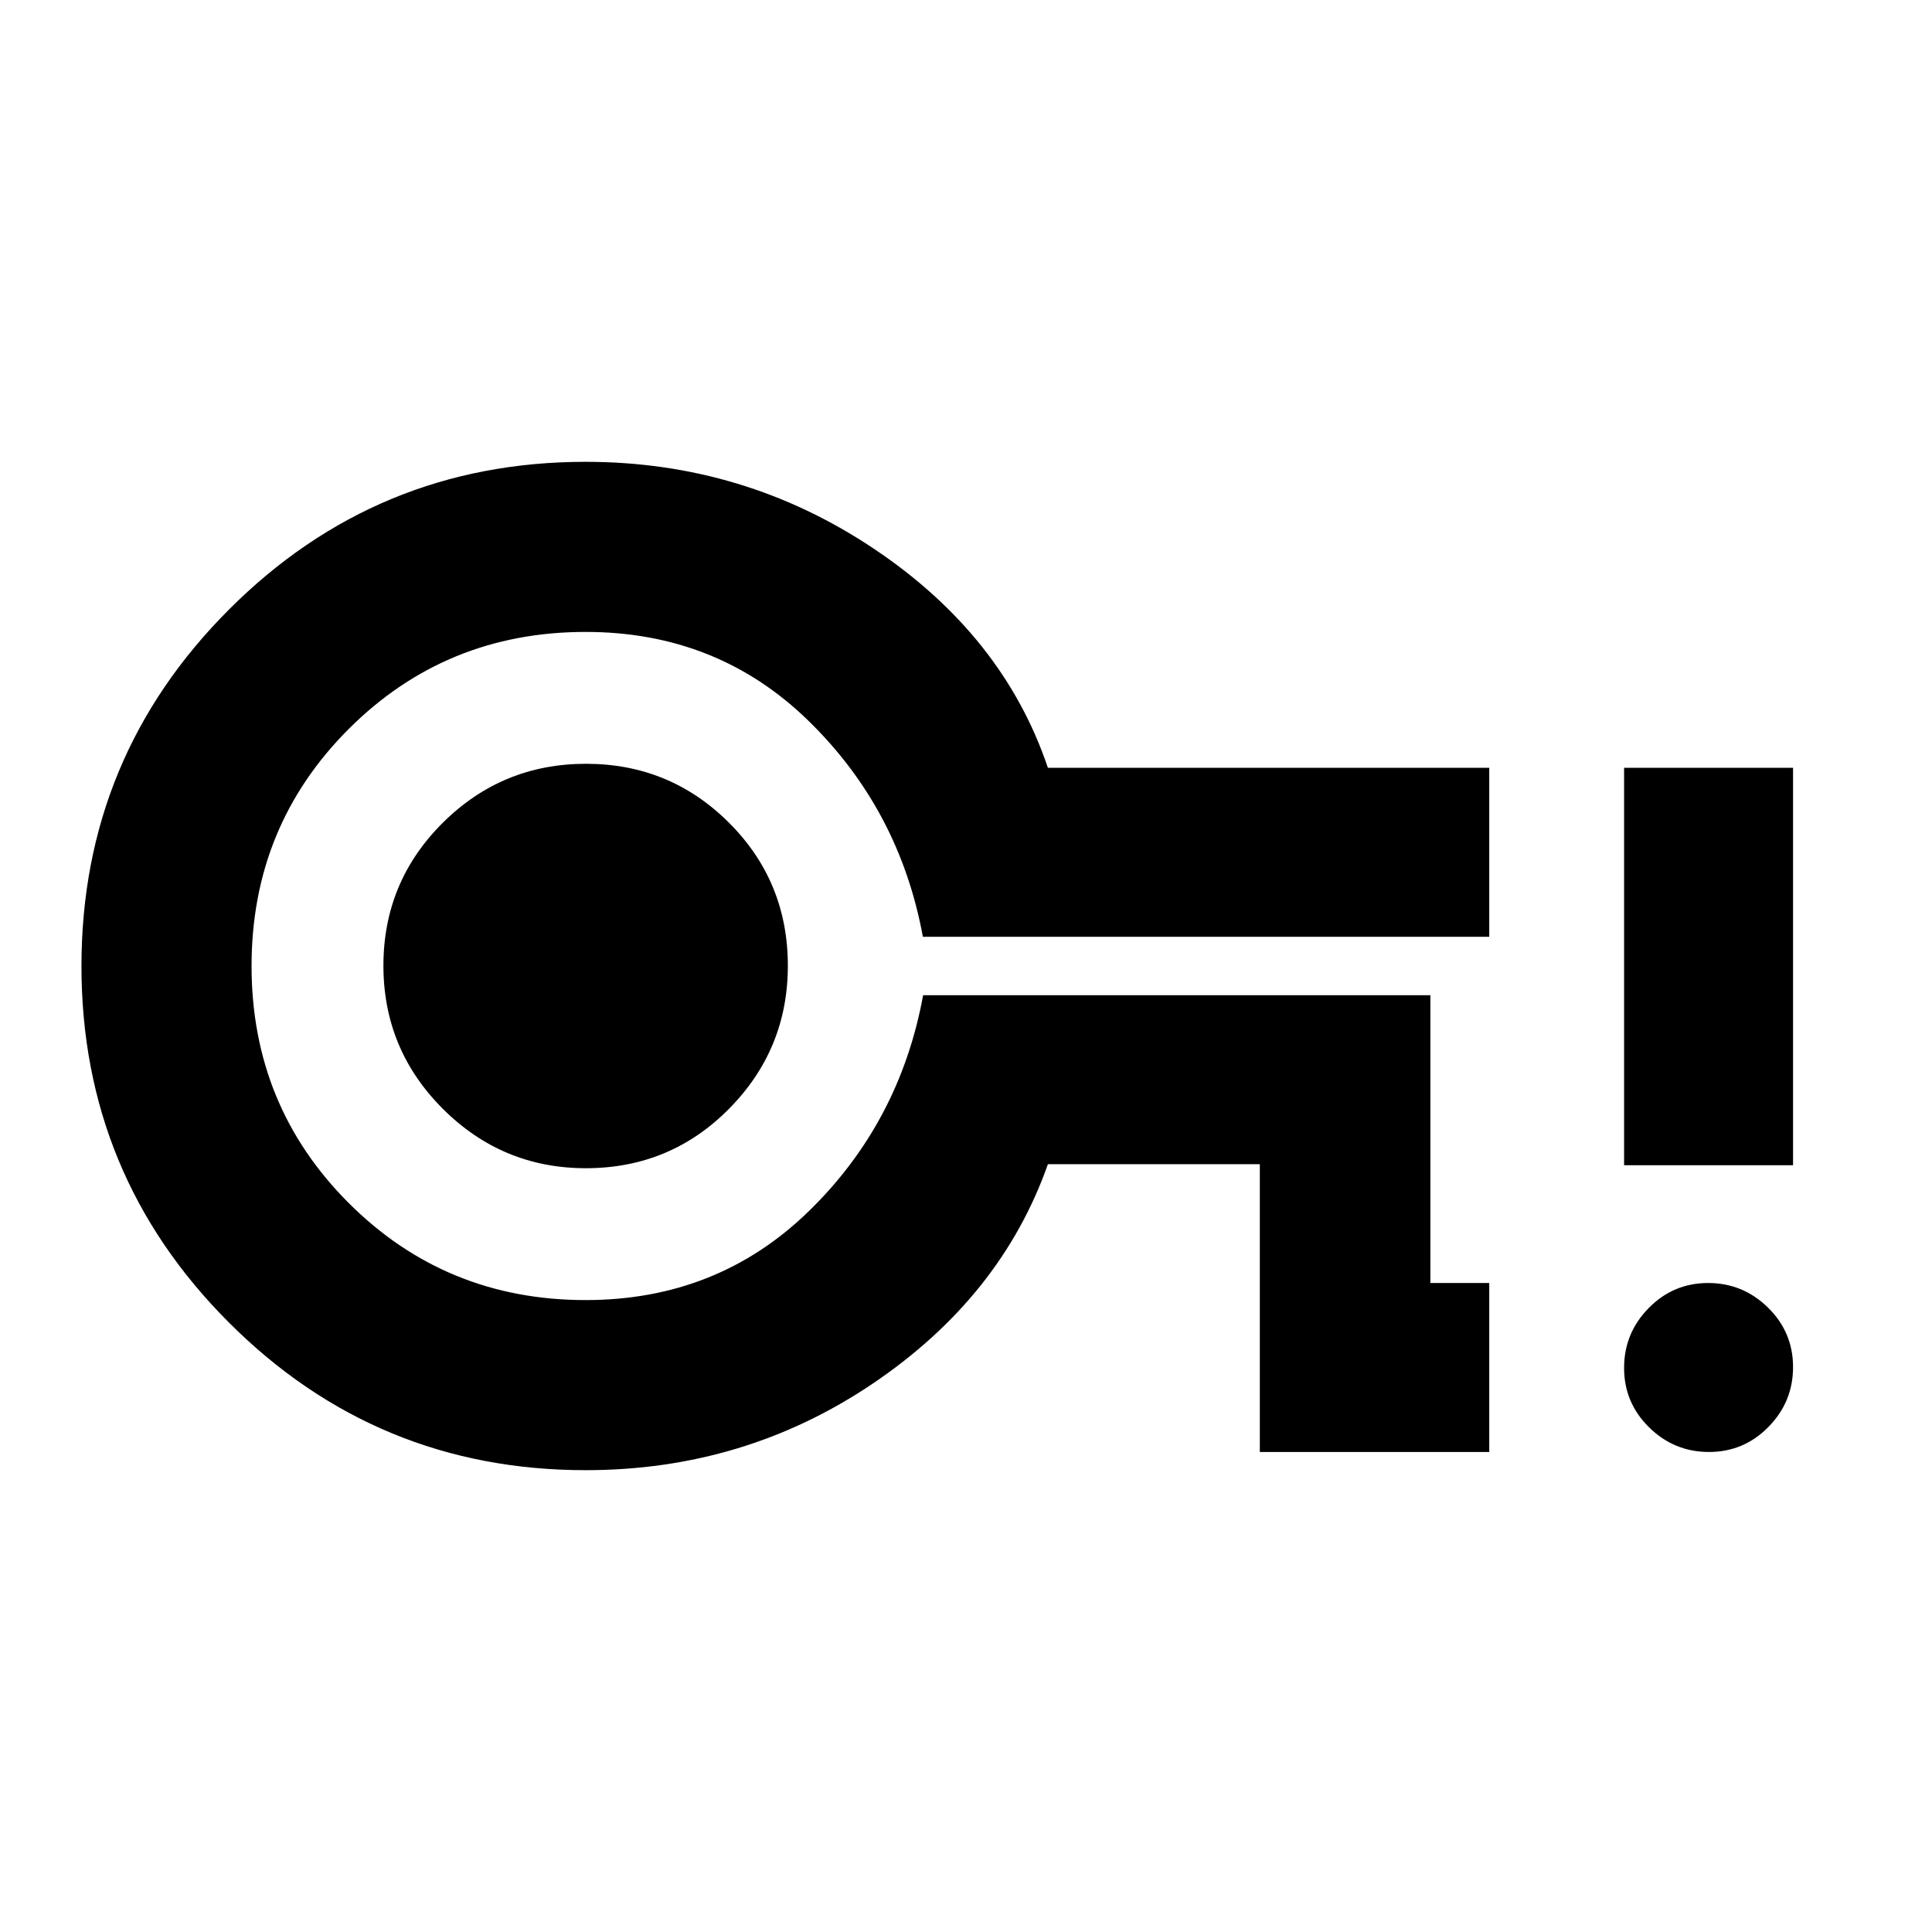 <svg xmlns="http://www.w3.org/2000/svg" height="20" viewBox="0 96 960 960" width="20"><path d="M626 817.479v-143H520.696q-23.239 65.934-86.979 108.989Q369.976 826.523 291 826.523q-103.866 0-177.194-73.311-73.329-73.311-73.329-177.153 0-103.842 73.329-177.212 73.328-73.37 177.194-73.37 78.601 0 143.029 43.055t86.667 108.989H740v83.958H458.576q-11.619-63.196-56.869-107.338Q356.457 410 291 410q-69.5 0-117.75 48.25T125 576q0 69.5 48.25 117.75T291 742q65.457 0 110.775-44.054 45.318-44.054 56.921-107.425H710.75v143H740v83.958H626Zm-334.894-141q41.951 0 71.162-29.547 29.211-29.547 29.211-71.038 0-41.951-29.318-71.162-29.317-29.211-70.985-29.211-41.667 0-71.161 29.318-29.494 29.317-29.494 70.985 0 41.667 29.547 71.161t71.038 29.494ZM291 576Zm558.189 241.479q-17.314 0-29.751-12.227Q807 793.025 807 775.711t12.227-29.752q12.227-12.438 29.541-12.438t29.752 12.227q12.437 12.227 12.437 29.541t-12.227 29.752q-12.227 12.438-29.541 12.438ZM807 675V477.521h83.957V675H807Z"/></svg>